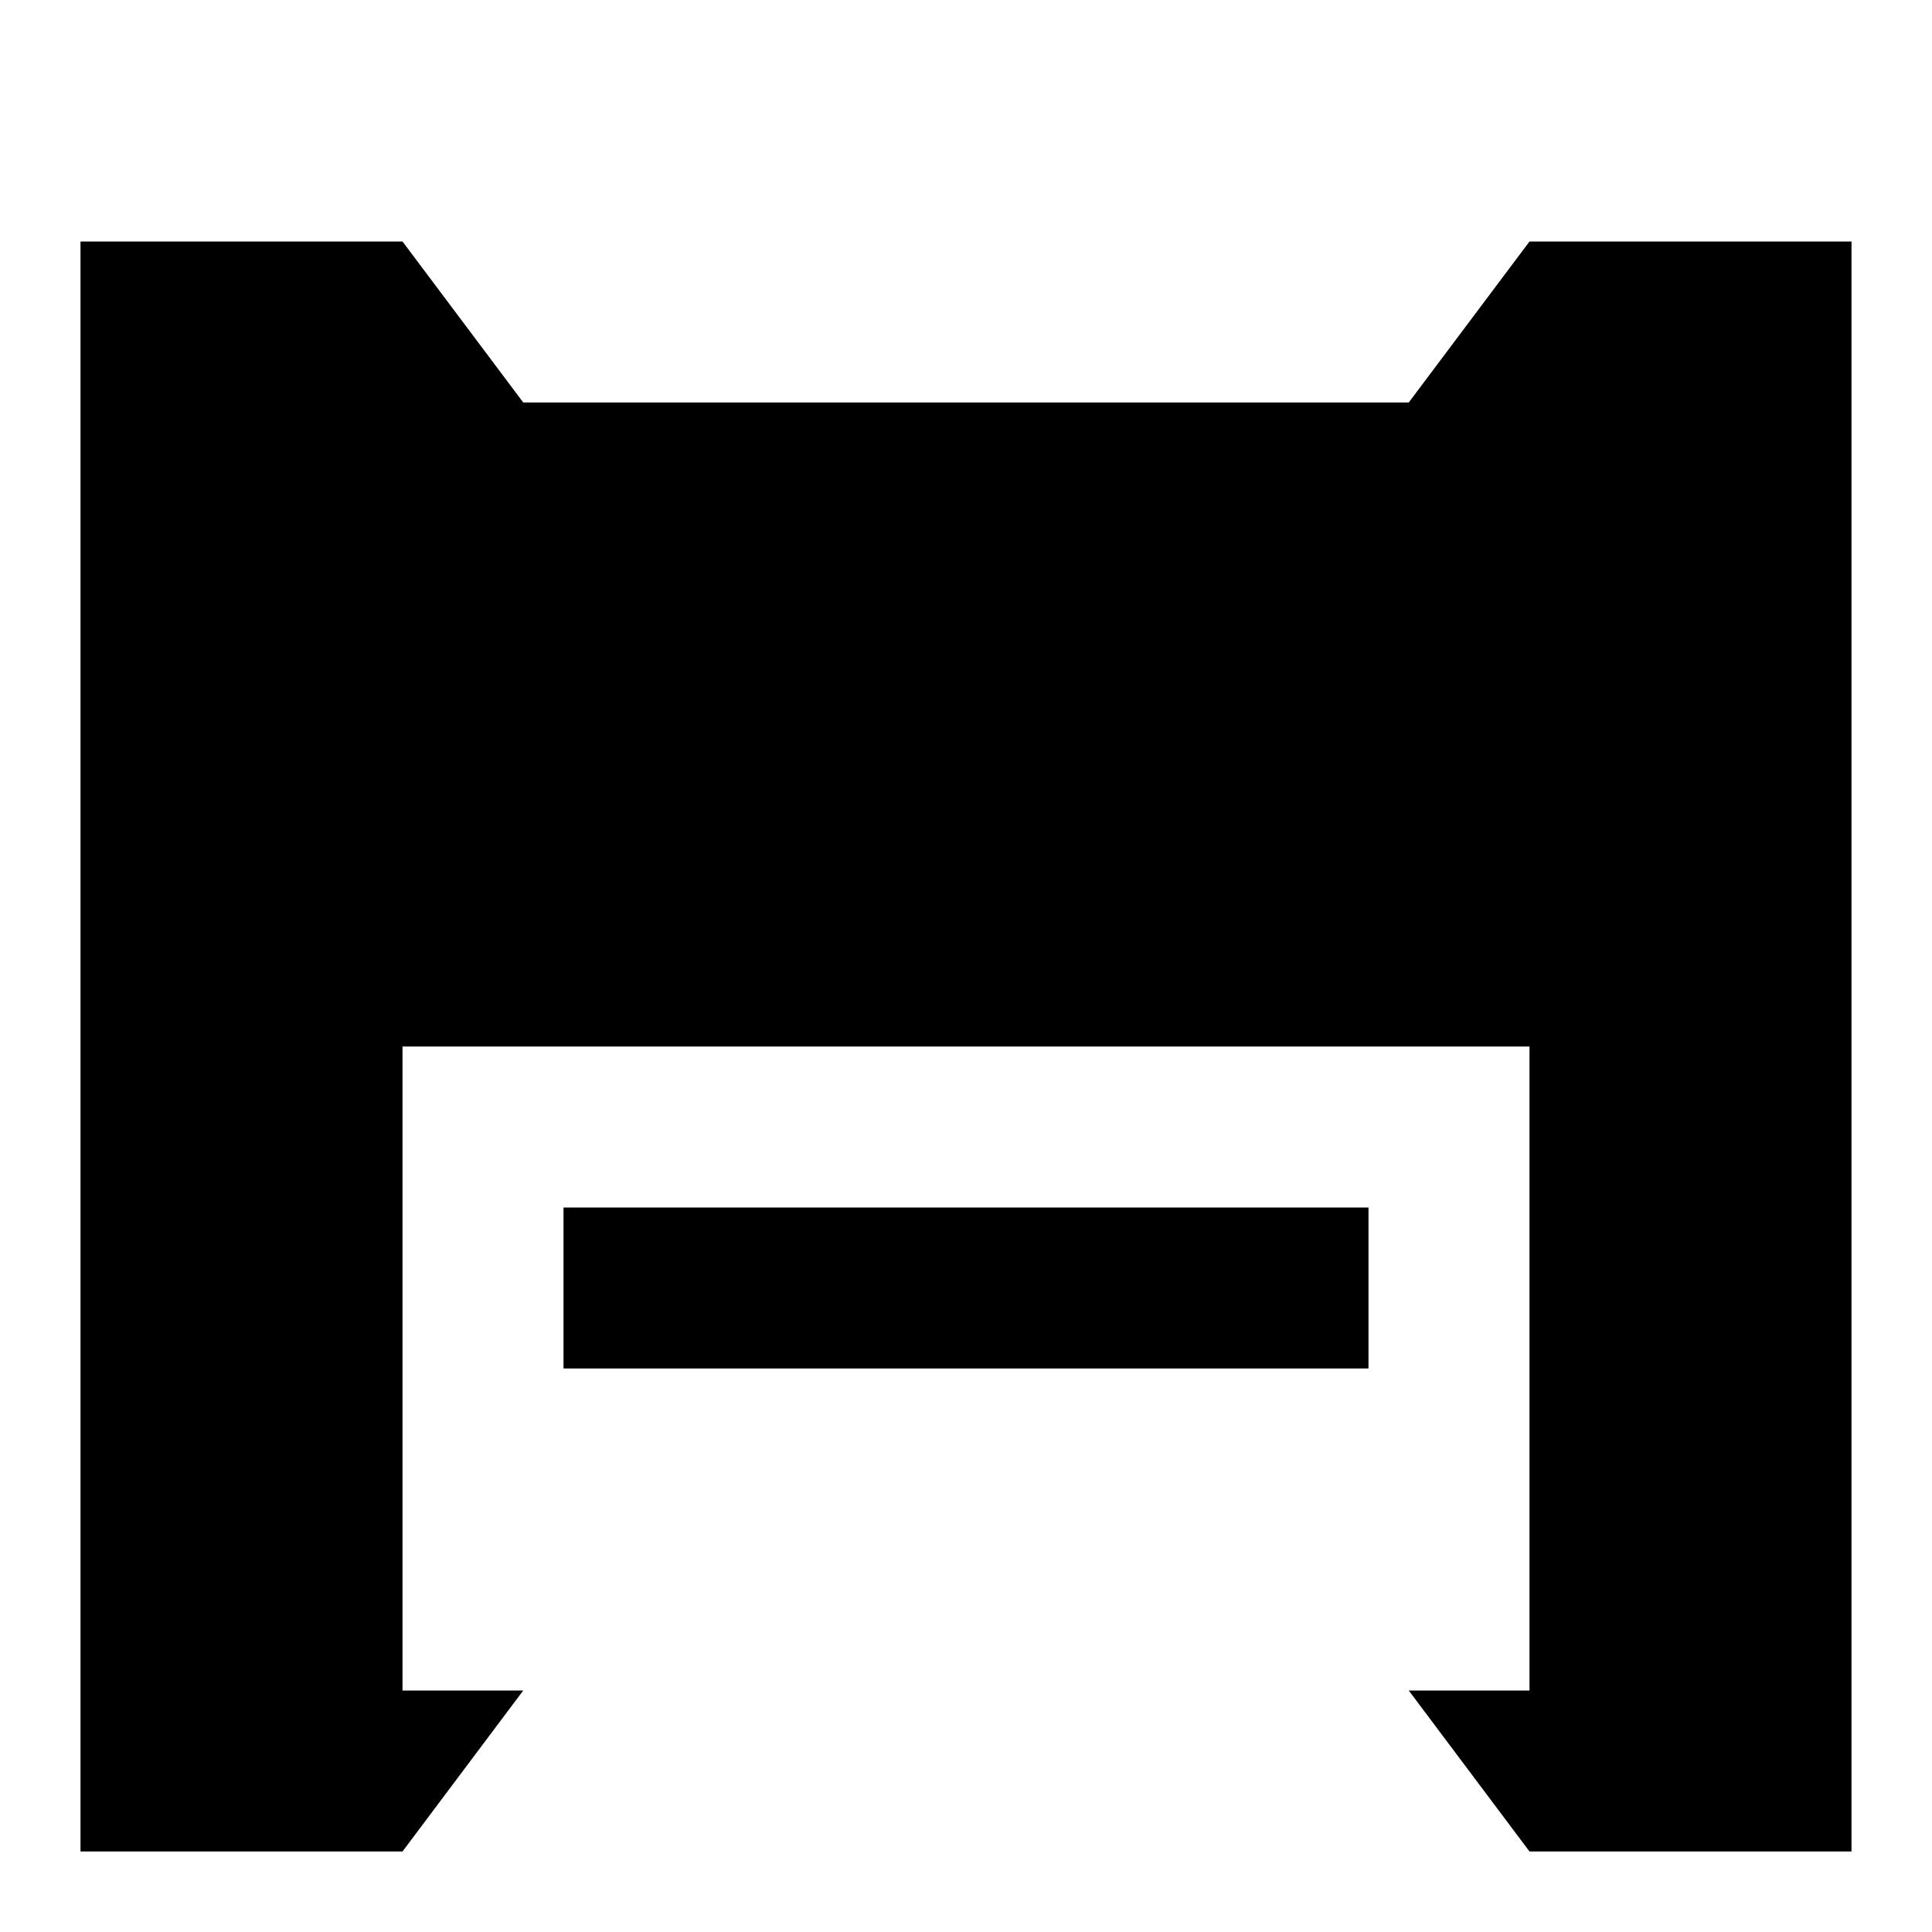 <svg xmlns="http://www.w3.org/2000/svg" class="icon icon-eco-friendly.svg icon-rocketship" viewBox="0 0 24 24">
    <path d="M0 0h24v24H0z" fill="none"/>
    <path d="M5 13h14v8h-14v-8zm2 2v2h10v-2h-10zm12-12l-1.5 2h-11l-1.5-2h-4v20h4l1.5-2h11l1.5 2h4v-20h-4z"/>
</svg>